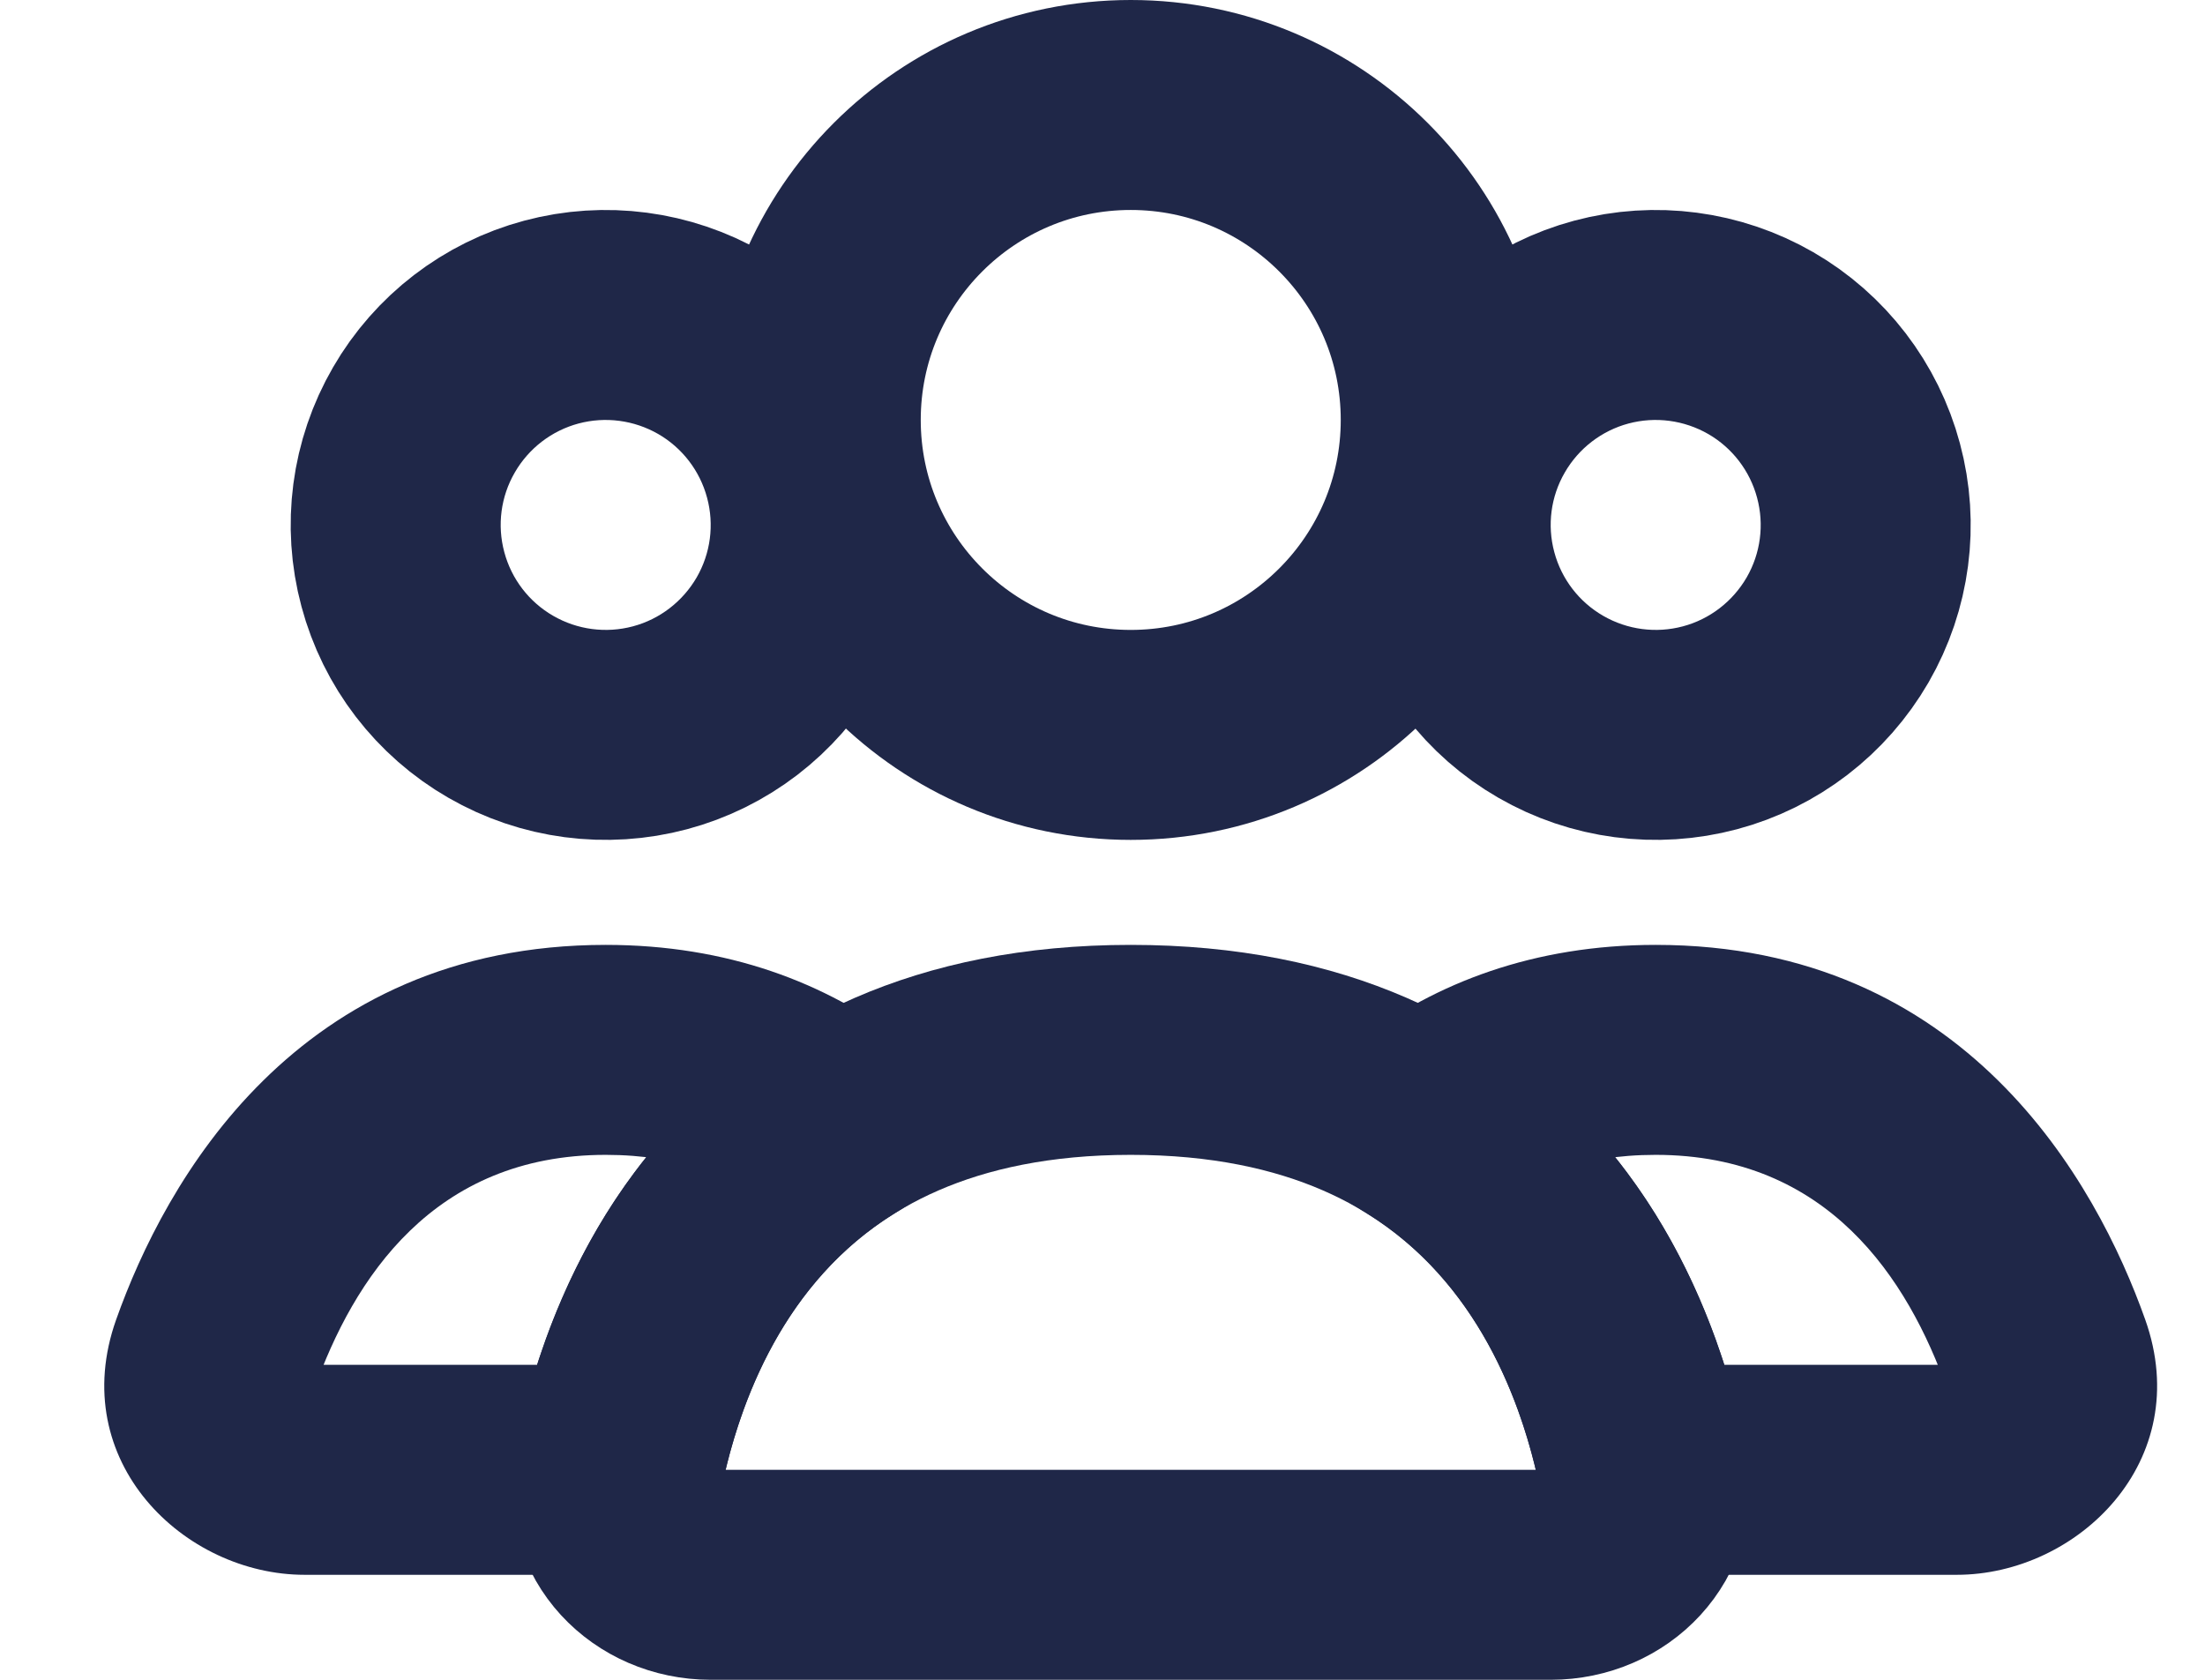 <svg width="21" height="16" viewBox="0 0 21 16" fill="none" xmlns="http://www.w3.org/2000/svg">
<circle cx="10.769" cy="4" r="3" stroke="#1F2748" stroke-width="2" stroke-linecap="round"/>
<path d="M14.037 4C14.302 3.541 14.739 3.205 15.251 3.068C15.763 2.931 16.309 3.003 16.769 3.268C17.228 3.533 17.563 3.97 17.7 4.482C17.838 4.995 17.766 5.541 17.501 6C17.235 6.459 16.799 6.795 16.286 6.932C15.774 7.069 15.228 6.997 14.769 6.732C14.309 6.467 13.974 6.03 13.837 5.518C13.699 5.005 13.771 4.459 14.037 4L14.037 4Z" stroke="#1F2748" stroke-width="2"/>
<path d="M4.037 4C4.302 3.541 4.739 3.205 5.251 3.068C5.763 2.931 6.309 3.003 6.769 3.268C7.228 3.533 7.563 3.97 7.7 4.482C7.838 4.995 7.766 5.541 7.501 6C7.235 6.459 6.799 6.795 6.286 6.932C5.774 7.069 5.228 6.997 4.769 6.732C4.309 6.467 3.974 6.03 3.837 5.518C3.699 5.005 3.771 4.459 4.037 4L4.037 4Z" stroke="#1F2748" stroke-width="2"/>
<path d="M15.65 14L14.67 14.197L14.831 15H15.65V14ZM19.489 12.904L20.431 12.57L19.489 12.904ZM13.549 10.71L12.944 9.914L11.788 10.793L13.021 11.56L13.549 10.71ZM18.636 13H15.65V15H18.636V13ZM18.546 13.238C18.539 13.219 18.533 13.181 18.541 13.135C18.549 13.092 18.567 13.059 18.584 13.038C18.616 12.998 18.642 13 18.636 13V15C19.782 15 20.91 13.919 20.431 12.57L18.546 13.238ZM15.768 11C17.41 11 18.171 12.181 18.546 13.238L20.431 12.57C19.966 11.259 18.717 9 15.768 9V11ZM14.154 11.507C14.539 11.215 15.05 11 15.768 11V9C14.607 9 13.671 9.362 12.944 9.914L14.154 11.507ZM13.021 11.56C14.06 12.206 14.496 13.332 14.67 14.197L16.63 13.803C16.413 12.72 15.806 10.936 14.077 9.861L13.021 11.56Z" fill="#1F2748"/>
<path d="M7.988 10.71L8.516 11.56L9.749 10.793L8.593 9.914L7.988 10.71ZM2.048 12.904L2.991 13.238L2.991 13.238L2.048 12.904ZM5.887 14V15H6.706L6.867 14.197L5.887 14ZM5.769 11C6.487 11 6.998 11.215 7.383 11.507L8.593 9.914C7.866 9.362 6.931 9 5.769 9V11ZM2.991 13.238C3.366 12.181 4.127 11 5.769 11V9C2.82 9 1.571 11.259 1.106 12.57L2.991 13.238ZM2.901 13C2.895 13 2.921 12.998 2.953 13.038C2.97 13.059 2.988 13.092 2.996 13.135C3.004 13.181 2.998 13.219 2.991 13.238L1.106 12.57C0.627 13.919 1.755 15 2.901 15V13ZM5.887 13H2.901V15H5.887V13ZM6.867 14.197C7.042 13.332 7.477 12.206 8.516 11.56L7.46 9.861C5.731 10.936 5.125 12.72 4.907 13.803L6.867 14.197Z" fill="#1F2748"/>
<path d="M10.769 10C14.34 10 15.361 12.551 15.652 14.009C15.76 14.55 15.321 15 14.769 15H6.769C6.216 15 5.777 14.55 5.885 14.009C6.177 12.551 7.197 10 10.769 10Z" stroke="#1F2748" stroke-width="2" stroke-linecap="round"/>
</svg>
